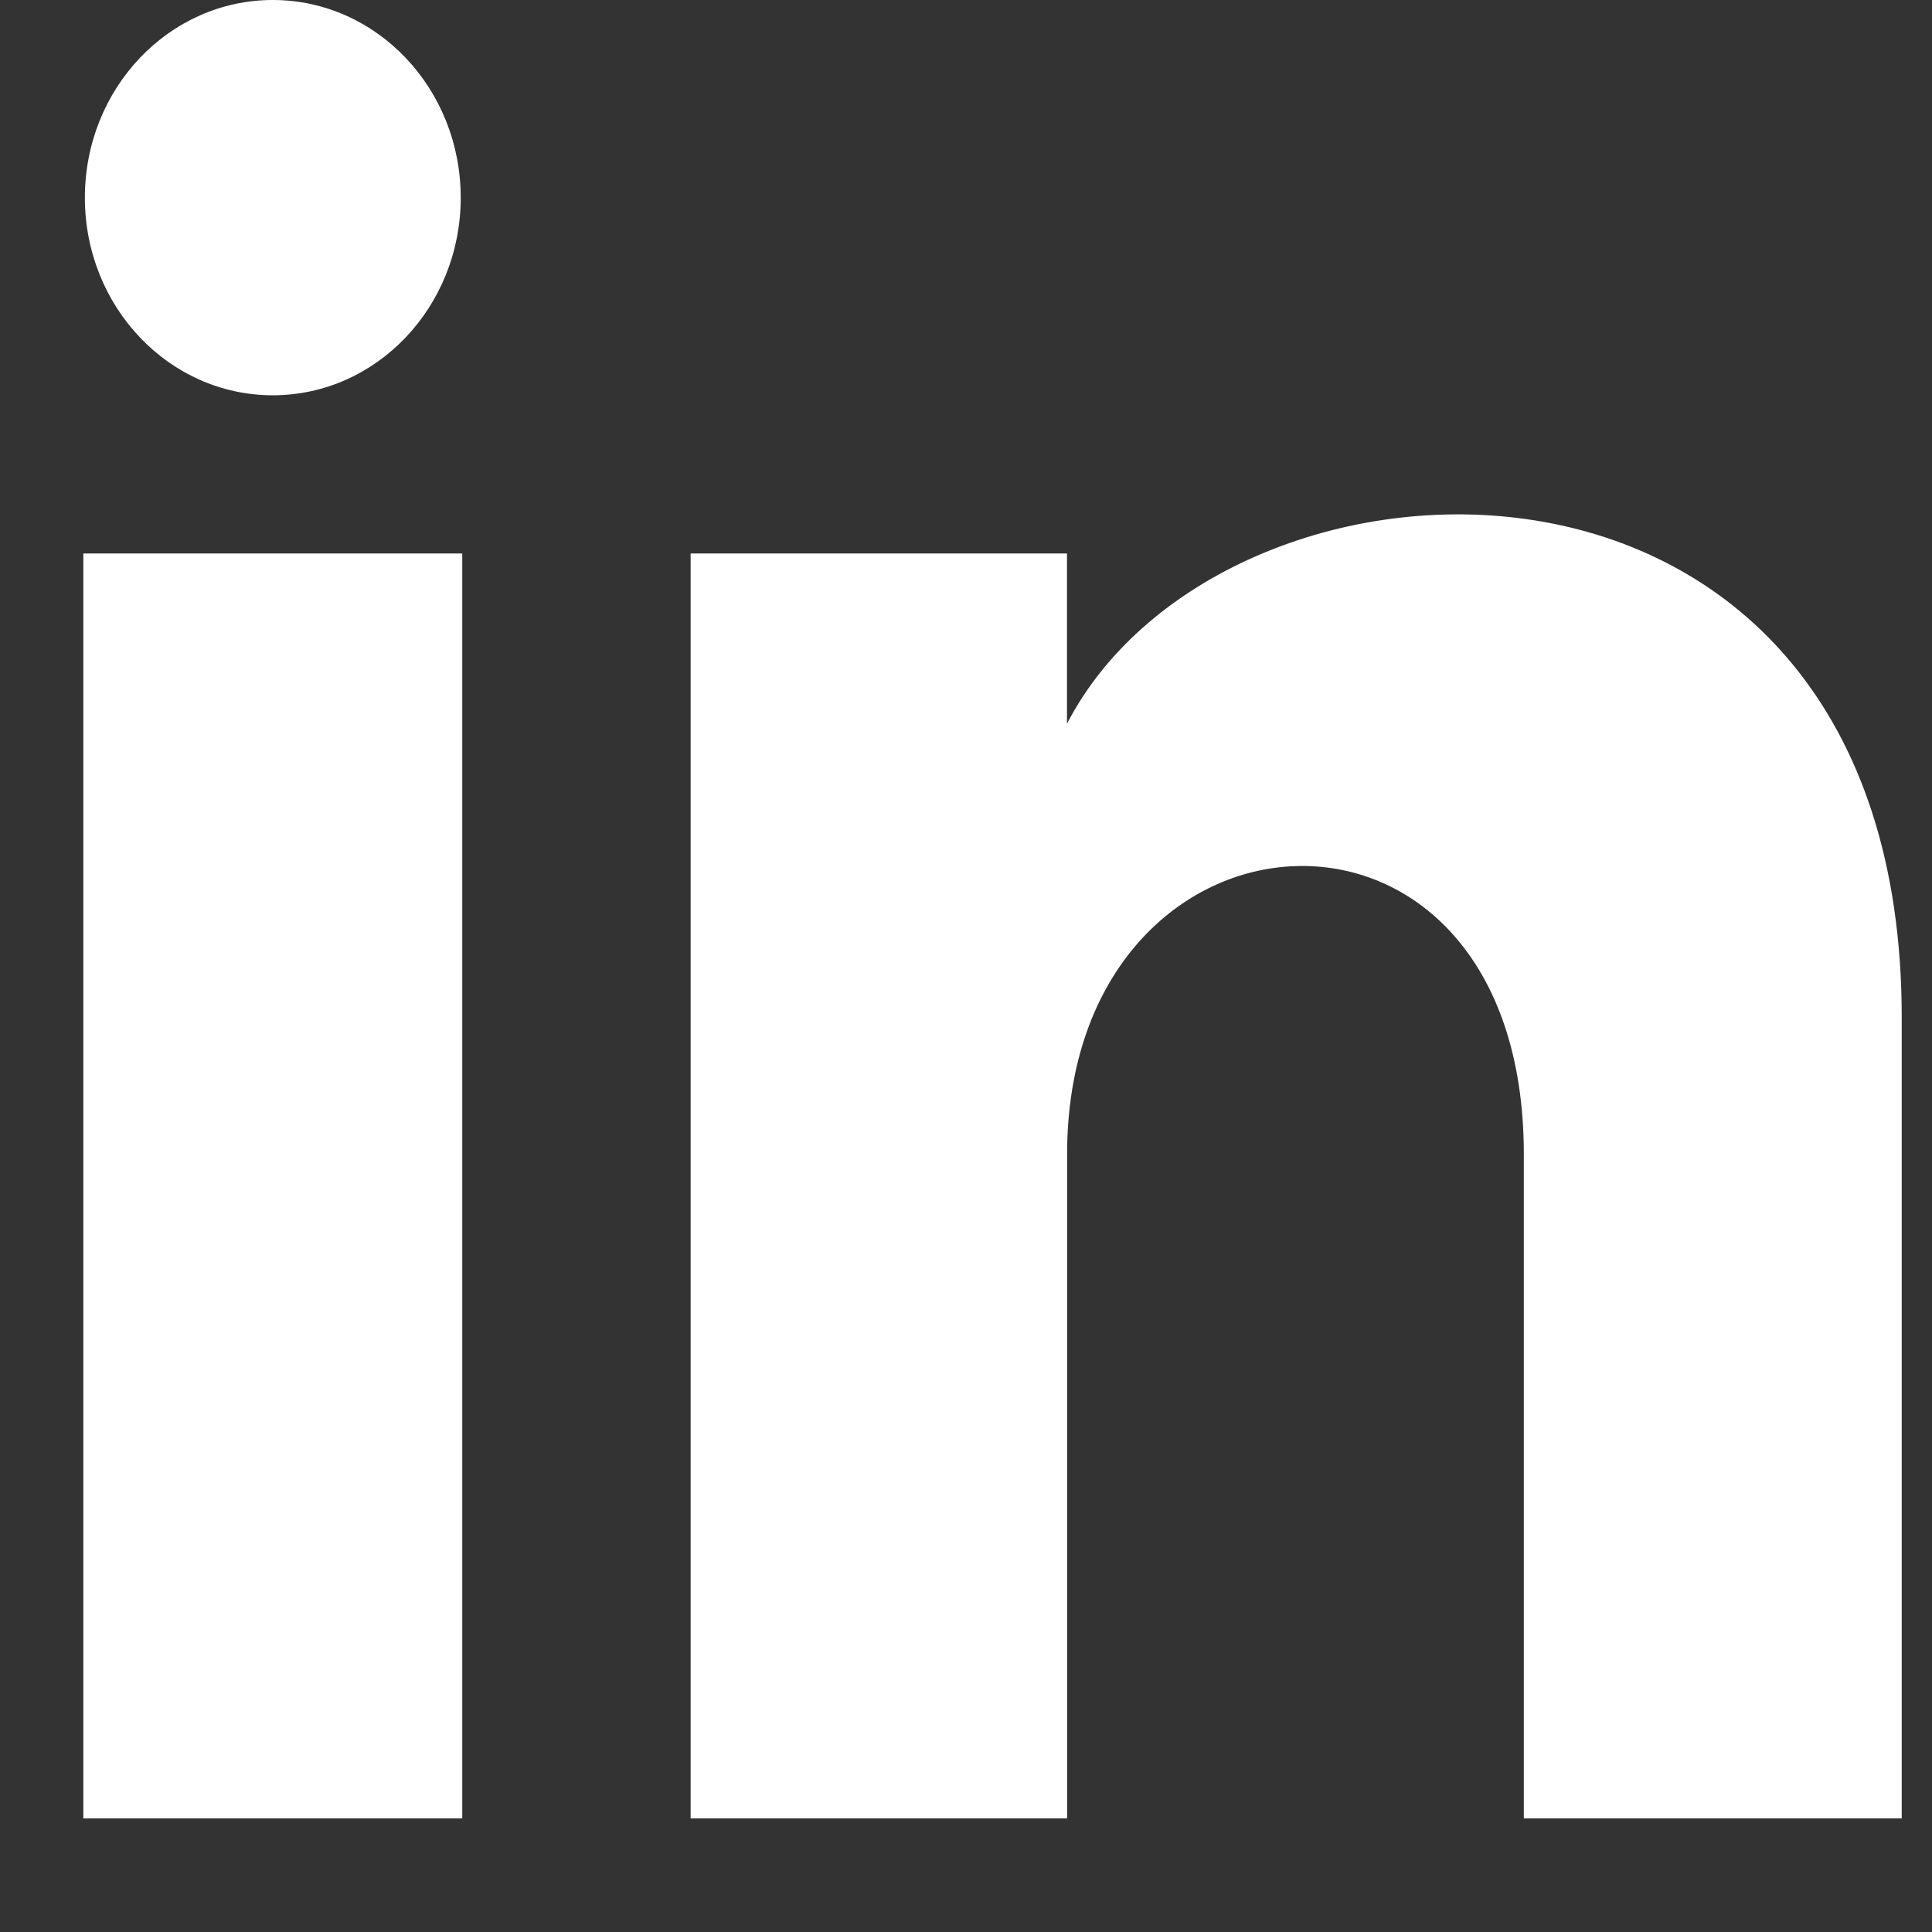 <svg width="15" height="15" viewBox="0 0 15 15" fill="none" xmlns="http://www.w3.org/2000/svg">
<rect x="0" y="0" width="15" height="15" fill="#333333" stroke="none"/>
<path d="M3.577 1.535C3.577 2.382 2.924 3.069 2.118 3.069C1.312 3.069 0.659 2.382 0.659 1.535C0.659 0.687 1.312 0 2.118 0C2.924 0 3.577 0.687 3.577 1.535ZM3.589 4.297H0.647V14.118H3.589V4.297ZM8.284 4.297H5.362V14.118H8.285V8.962C8.285 6.096 11.831 5.861 11.831 8.962V14.118H14.765V7.899C14.765 3.062 9.517 3.238 8.284 5.619V4.297Z" fill="white"/>
</svg>